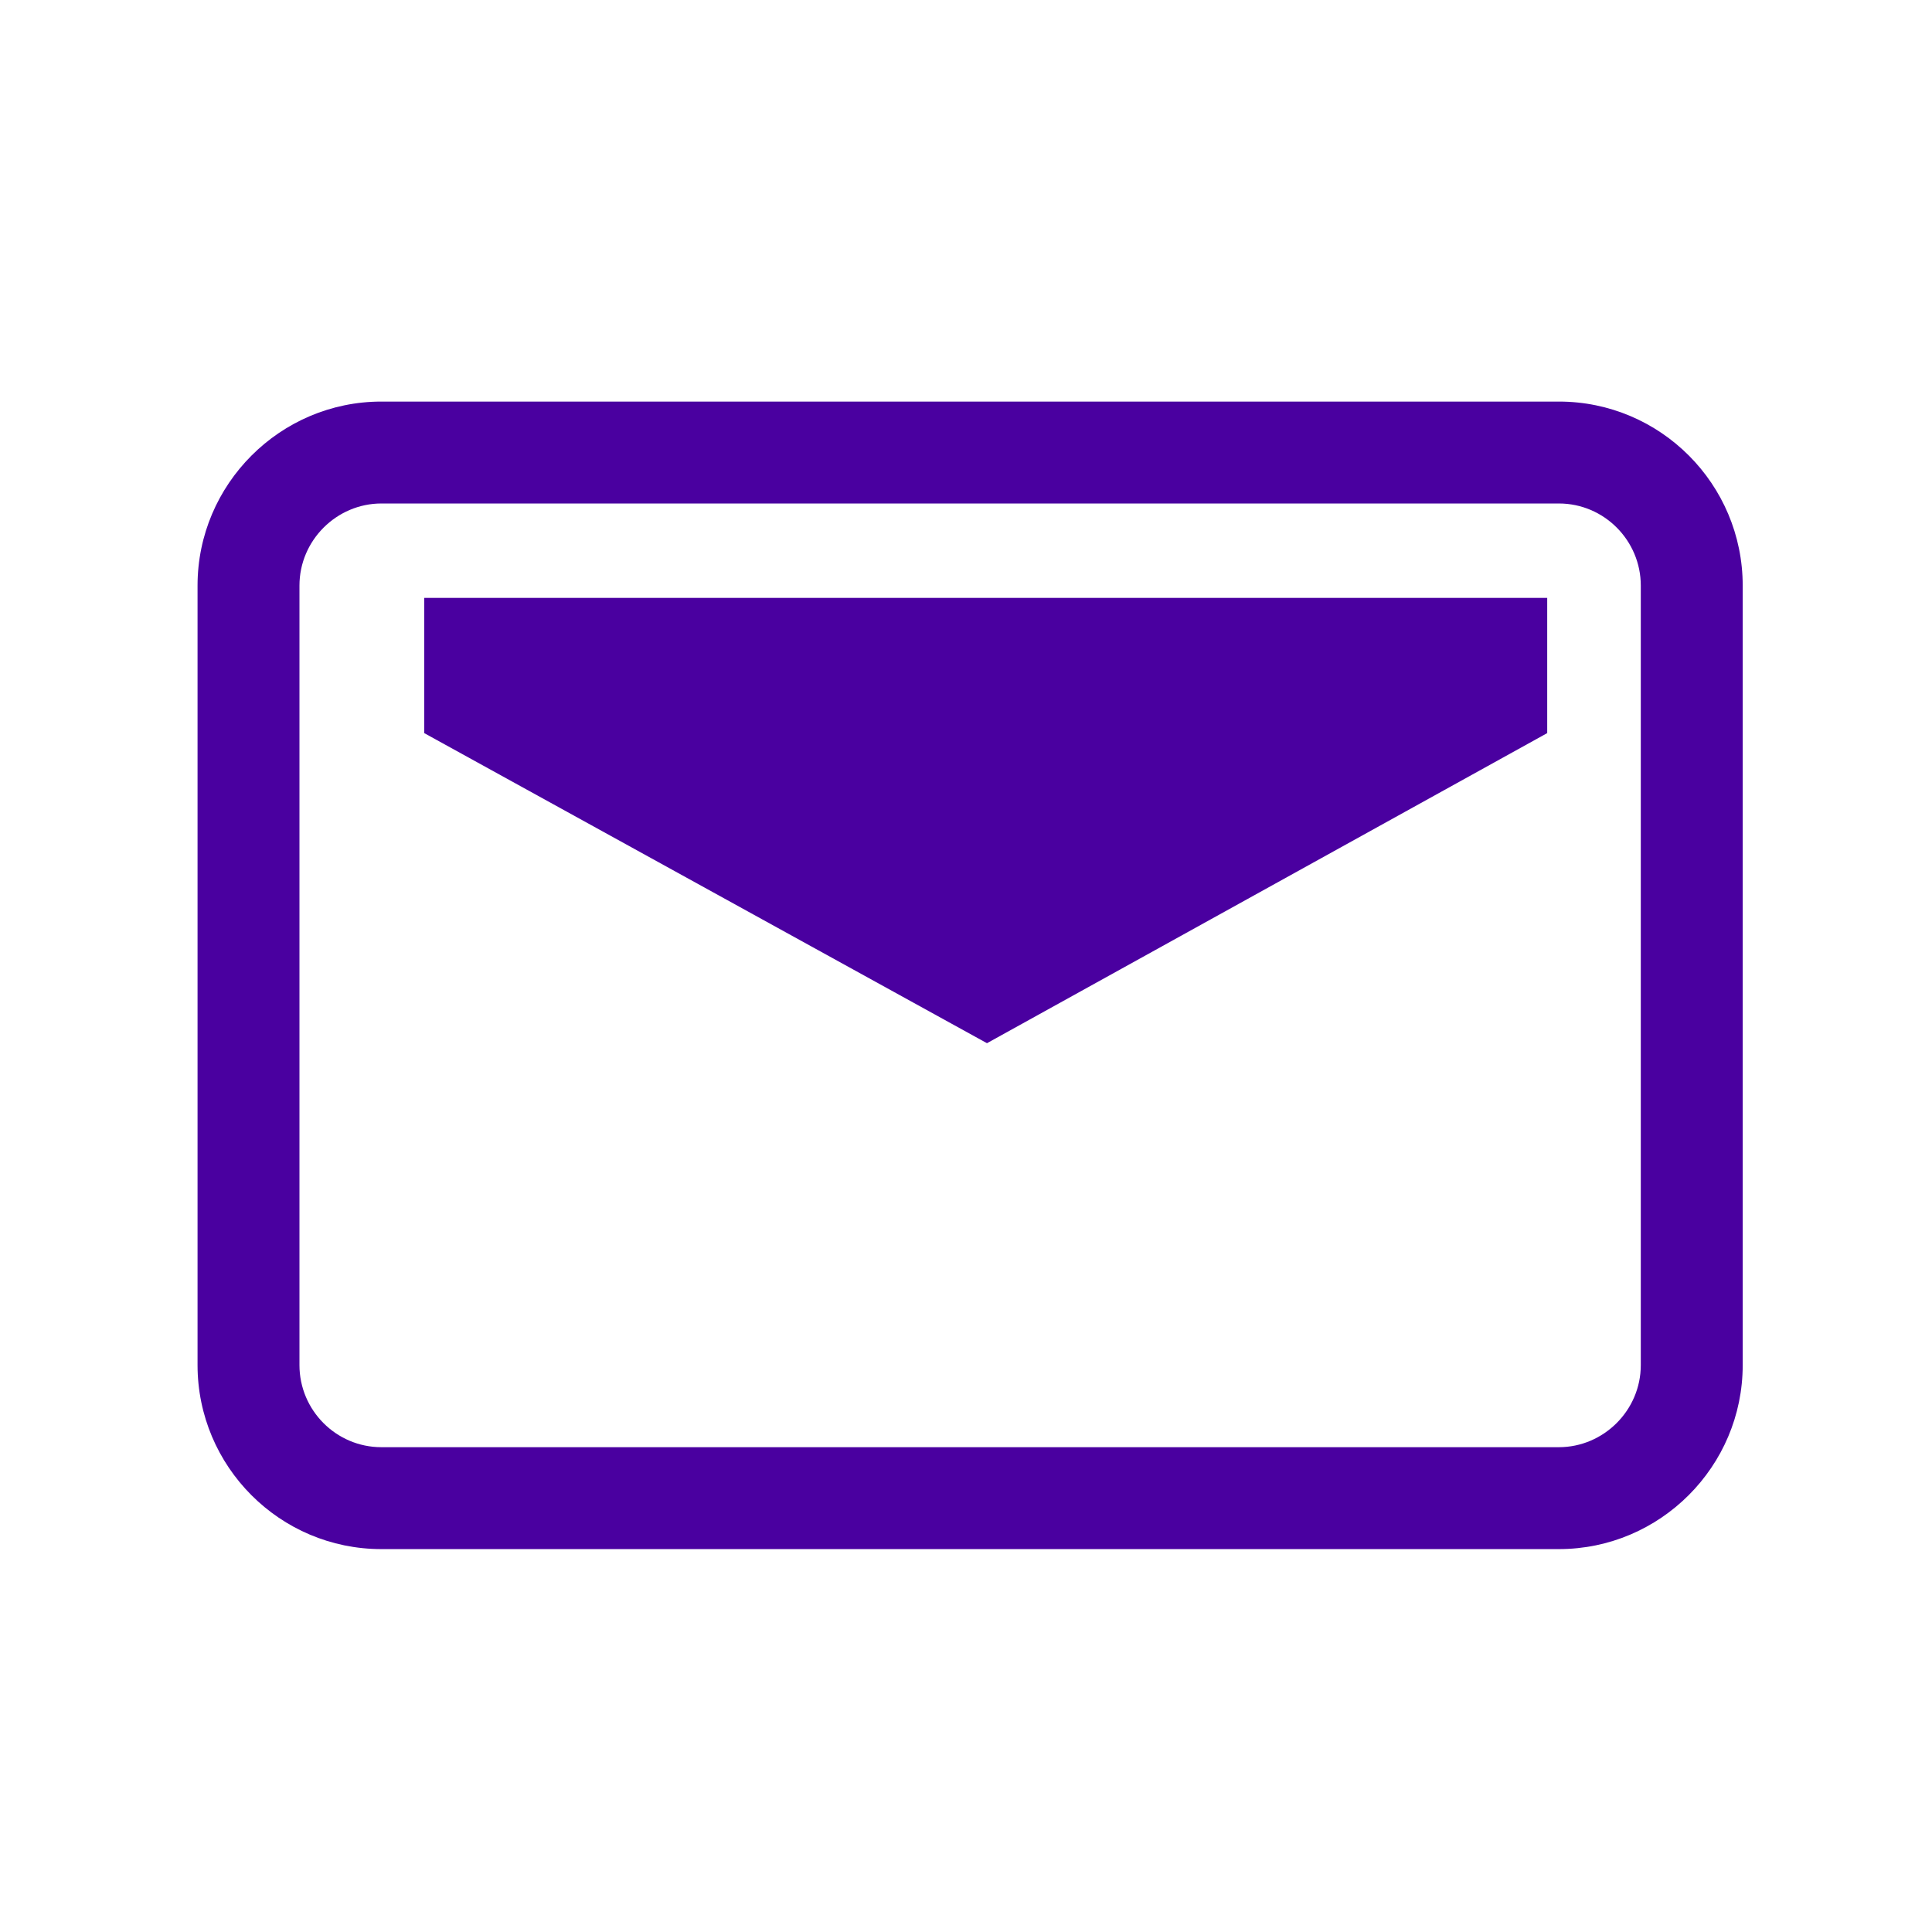 <?xml version="1.0" encoding="UTF-8"?>
<svg width="48px" height="48px" viewBox="0 0 48 48" version="1.1" xmlns="http://www.w3.org/2000/svg" xmlns:xlink="http://www.w3.org/1999/xlink">
    <!-- Generator: Sketch 59.1 (86144) - https://sketch.com -->
    <title>ic_fluent_brand_yahoo_mail_48_color</title>
    <desc>Created with Sketch.</desc>
    <g id="🔍-Product-Icons" stroke="none" stroke-width="1" fill="none" fill-rule="evenodd">
        <g id="ic_fluent_brand_yahoo_mail_48_color" fill="#4A00A0" fill-rule="nonzero">
            <path d="M38.73,9.977 C41.253,9.977 43.297,12.03 43.297,14.549 L43.297,33.915 C43.297,36.437 41.241,38.487 38.73,38.487 L9.475,38.487 C6.952,38.487 4.908,36.434 4.908,33.915 L4.908,14.549 C4.908,12.028 6.964,9.977 9.475,9.977 L38.73,9.977 Z M38.73,12.509 L9.475,12.509 C8.366,12.509 7.44,13.423 7.44,14.549 L7.44,33.915 C7.44,35.036 8.351,35.955 9.475,35.955 L38.73,35.955 C39.839,35.955 40.765,35.042 40.765,33.915 L40.765,14.549 C40.765,13.429 39.854,12.509 38.73,12.509 Z M38.44,14.854 L38.44,18.214 L24.521,25.918 L10.54,18.214 L10.54,14.854 L38.44,14.854 Z" id="🎨-Color"></path>
        </g>
    </g>
</svg>